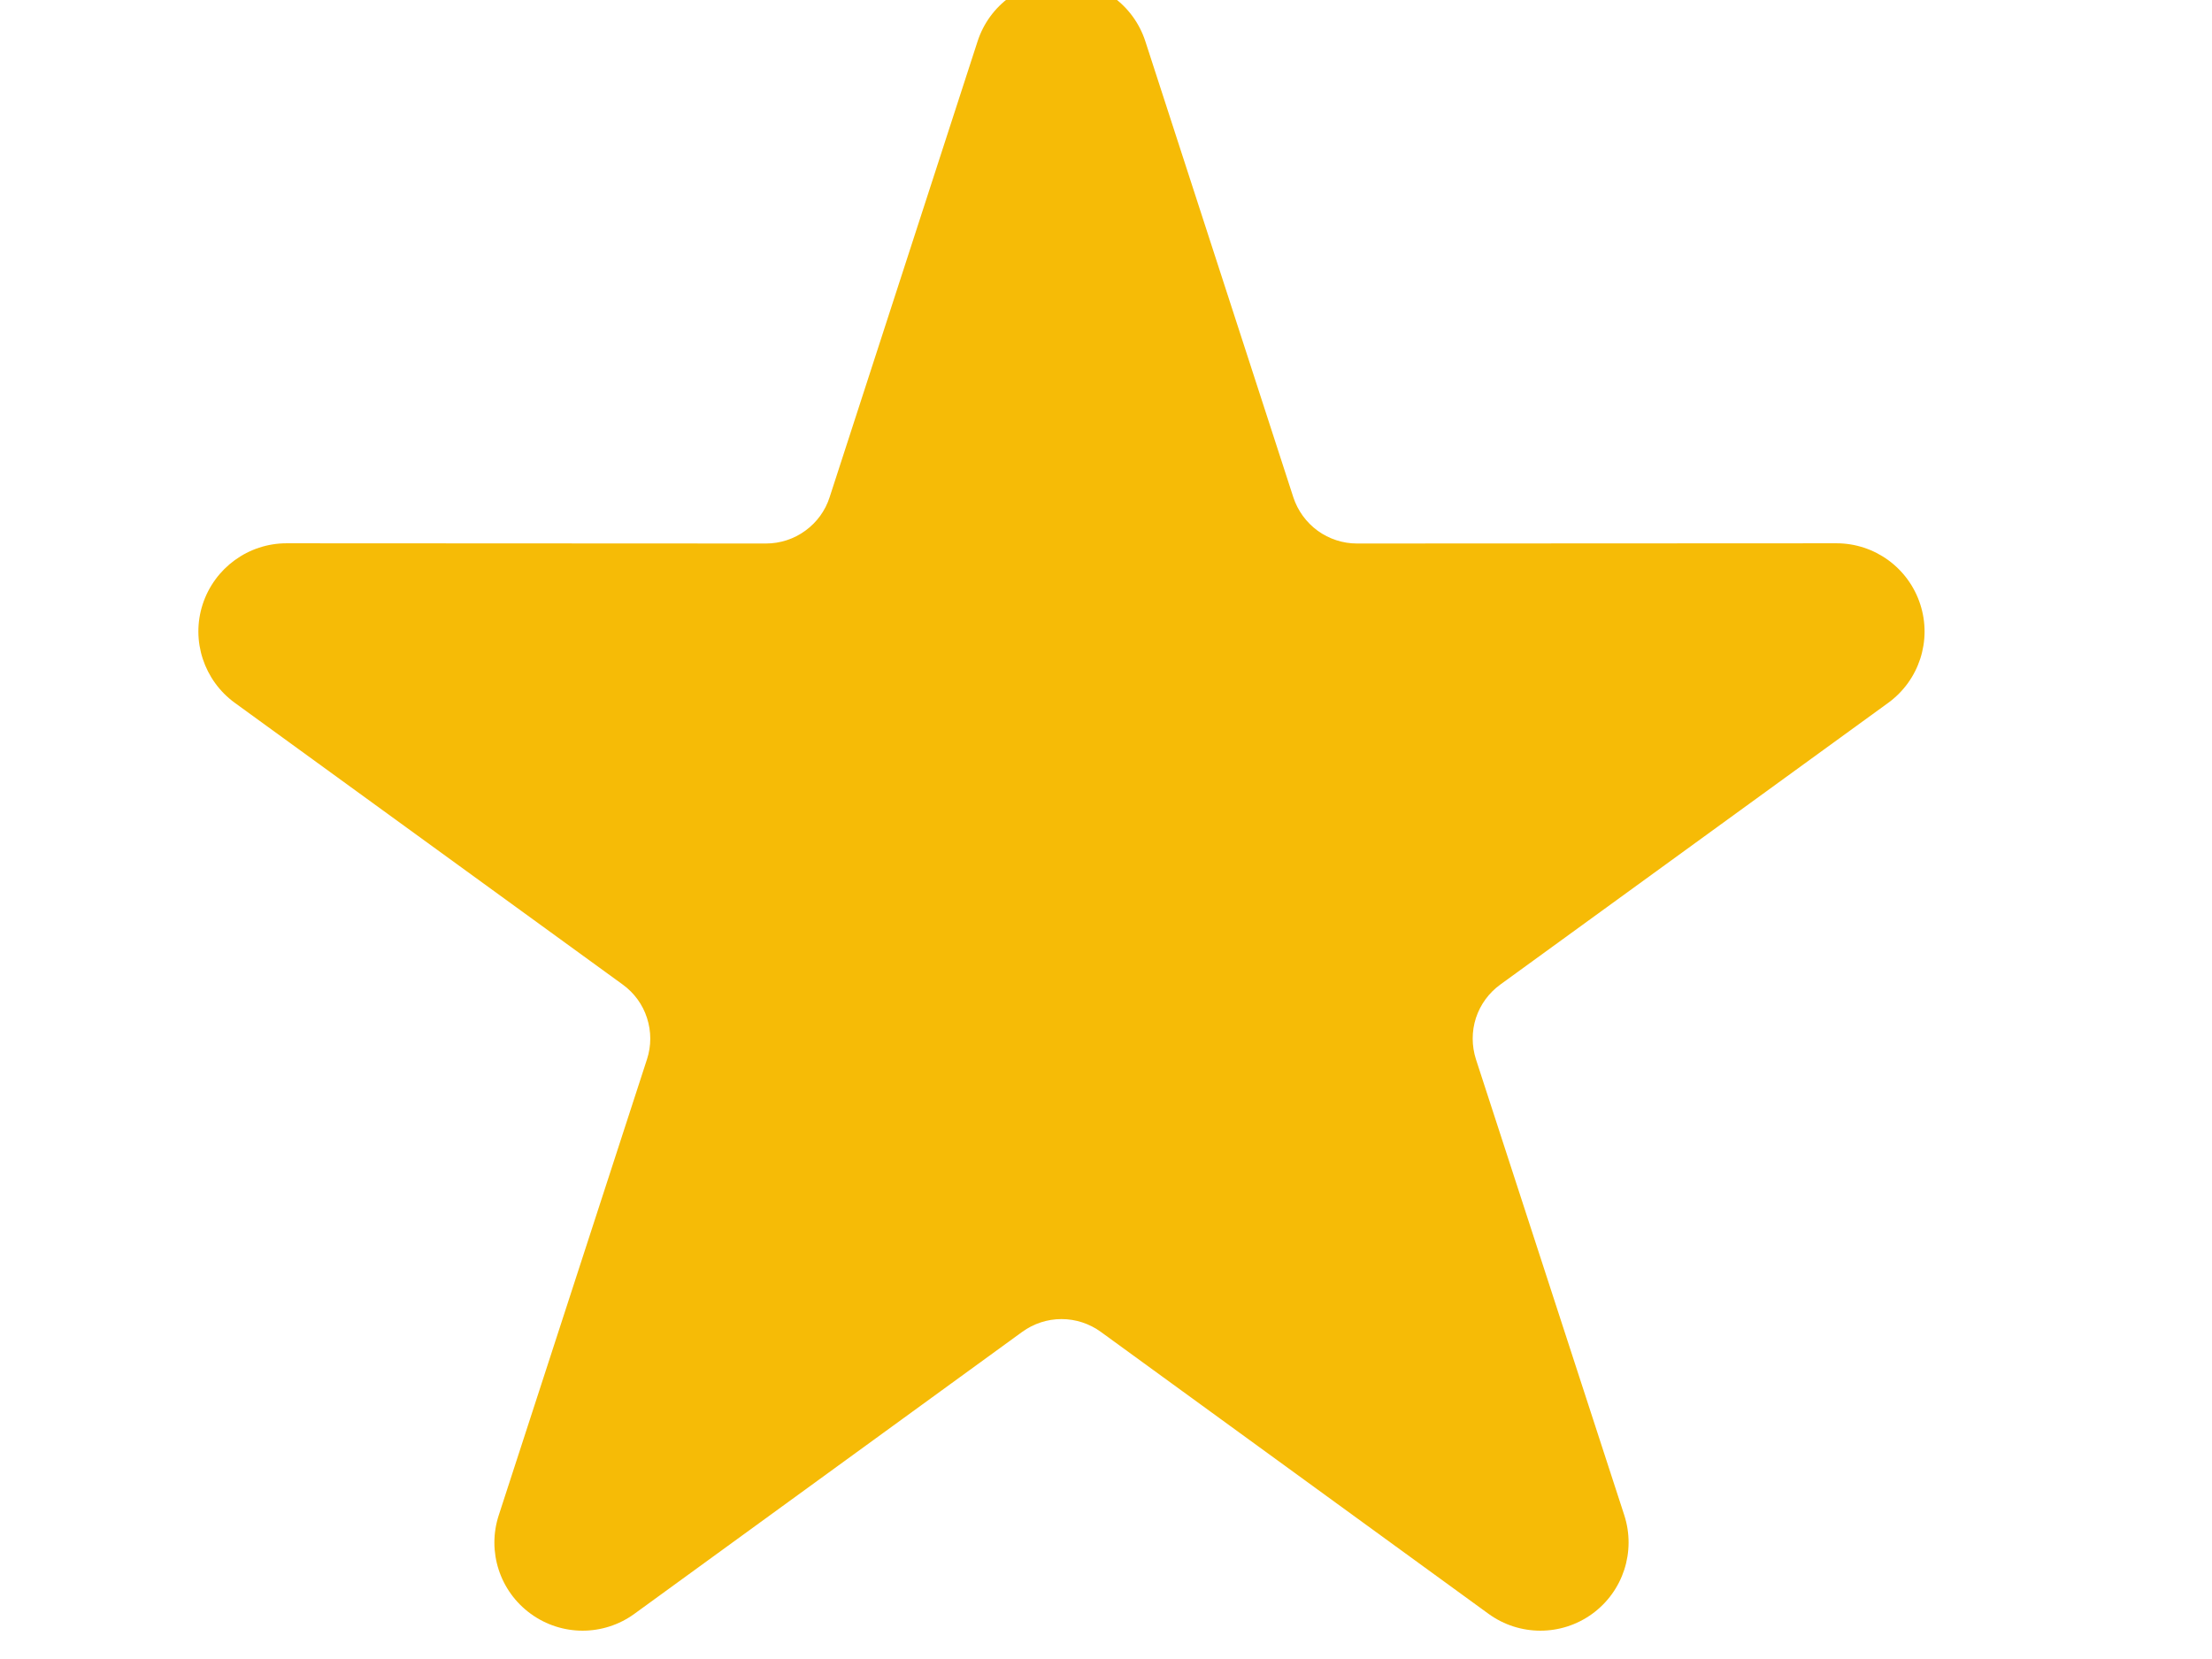 <?xml version="1.0" standalone="no"?>
<!DOCTYPE svg PUBLIC "-//W3C//DTD SVG 1.0//EN" "http://www.w3.org/TR/2001/REC-SVG-20010904/DTD/svg10.dtd">
<svg xmlns="http://www.w3.org/2000/svg" xmlns:xlink="http://www.w3.org/1999/xlink" id="body_1" width="1024" height="768">

<g transform="matrix(51.2 0 0 51.2 102.4 -0)">
	<g transform="matrix(1 0 0 1 -427.432 -259.996)">
		<g transform="matrix(1.016 0 0 1.016 -14.985 -123.719)">
            <path d="M442.181 378.04C 442.286 377.716 442.588 377.497 442.928 377.497C 443.268 377.497 443.569 377.716 443.674 378.04L443.674 378.04L444.991 382.098C 445.03 382.217 445.106 382.321 445.207 382.395C 445.309 382.469 445.432 382.509 445.557 382.509L445.557 382.509L449.824 382.507C 450.164 382.507 450.465 382.726 450.57 383.05C 450.675 383.373 450.56 383.727 450.285 383.927L450.285 383.927L446.833 386.434C 446.731 386.508 446.655 386.612 446.616 386.731C 446.577 386.851 446.578 386.98 446.616 387.099L446.616 387.099L447.936 391.156C 448.041 391.48 447.926 391.834 447.651 392.034C 447.376 392.234 447.003 392.234 446.728 392.034L446.728 392.034L443.278 389.525C 443.176 389.451 443.054 389.411 442.928 389.411C 442.802 389.411 442.68 389.451 442.578 389.525L442.578 389.525L439.127 392.034C 438.852 392.234 438.48 392.234 438.205 392.034C 437.929 391.834 437.814 391.48 437.92 391.156L437.92 391.156L439.239 387.099C 439.278 386.98 439.278 386.851 439.239 386.731C 439.201 386.612 439.125 386.508 439.023 386.434L439.023 386.434L435.571 383.927C 435.296 383.727 435.18 383.373 435.285 383.05C 435.391 382.726 435.692 382.507 436.032 382.507L436.032 382.507L440.298 382.509C 440.424 382.509 440.547 382.469 440.648 382.395C 440.75 382.321 440.826 382.217 440.864 382.098L440.864 382.098L442.181 378.04z" stroke="none" fill="#F6BB06" fill-rule="nonzero" />
		</g>
	</g>
</g>
</svg>